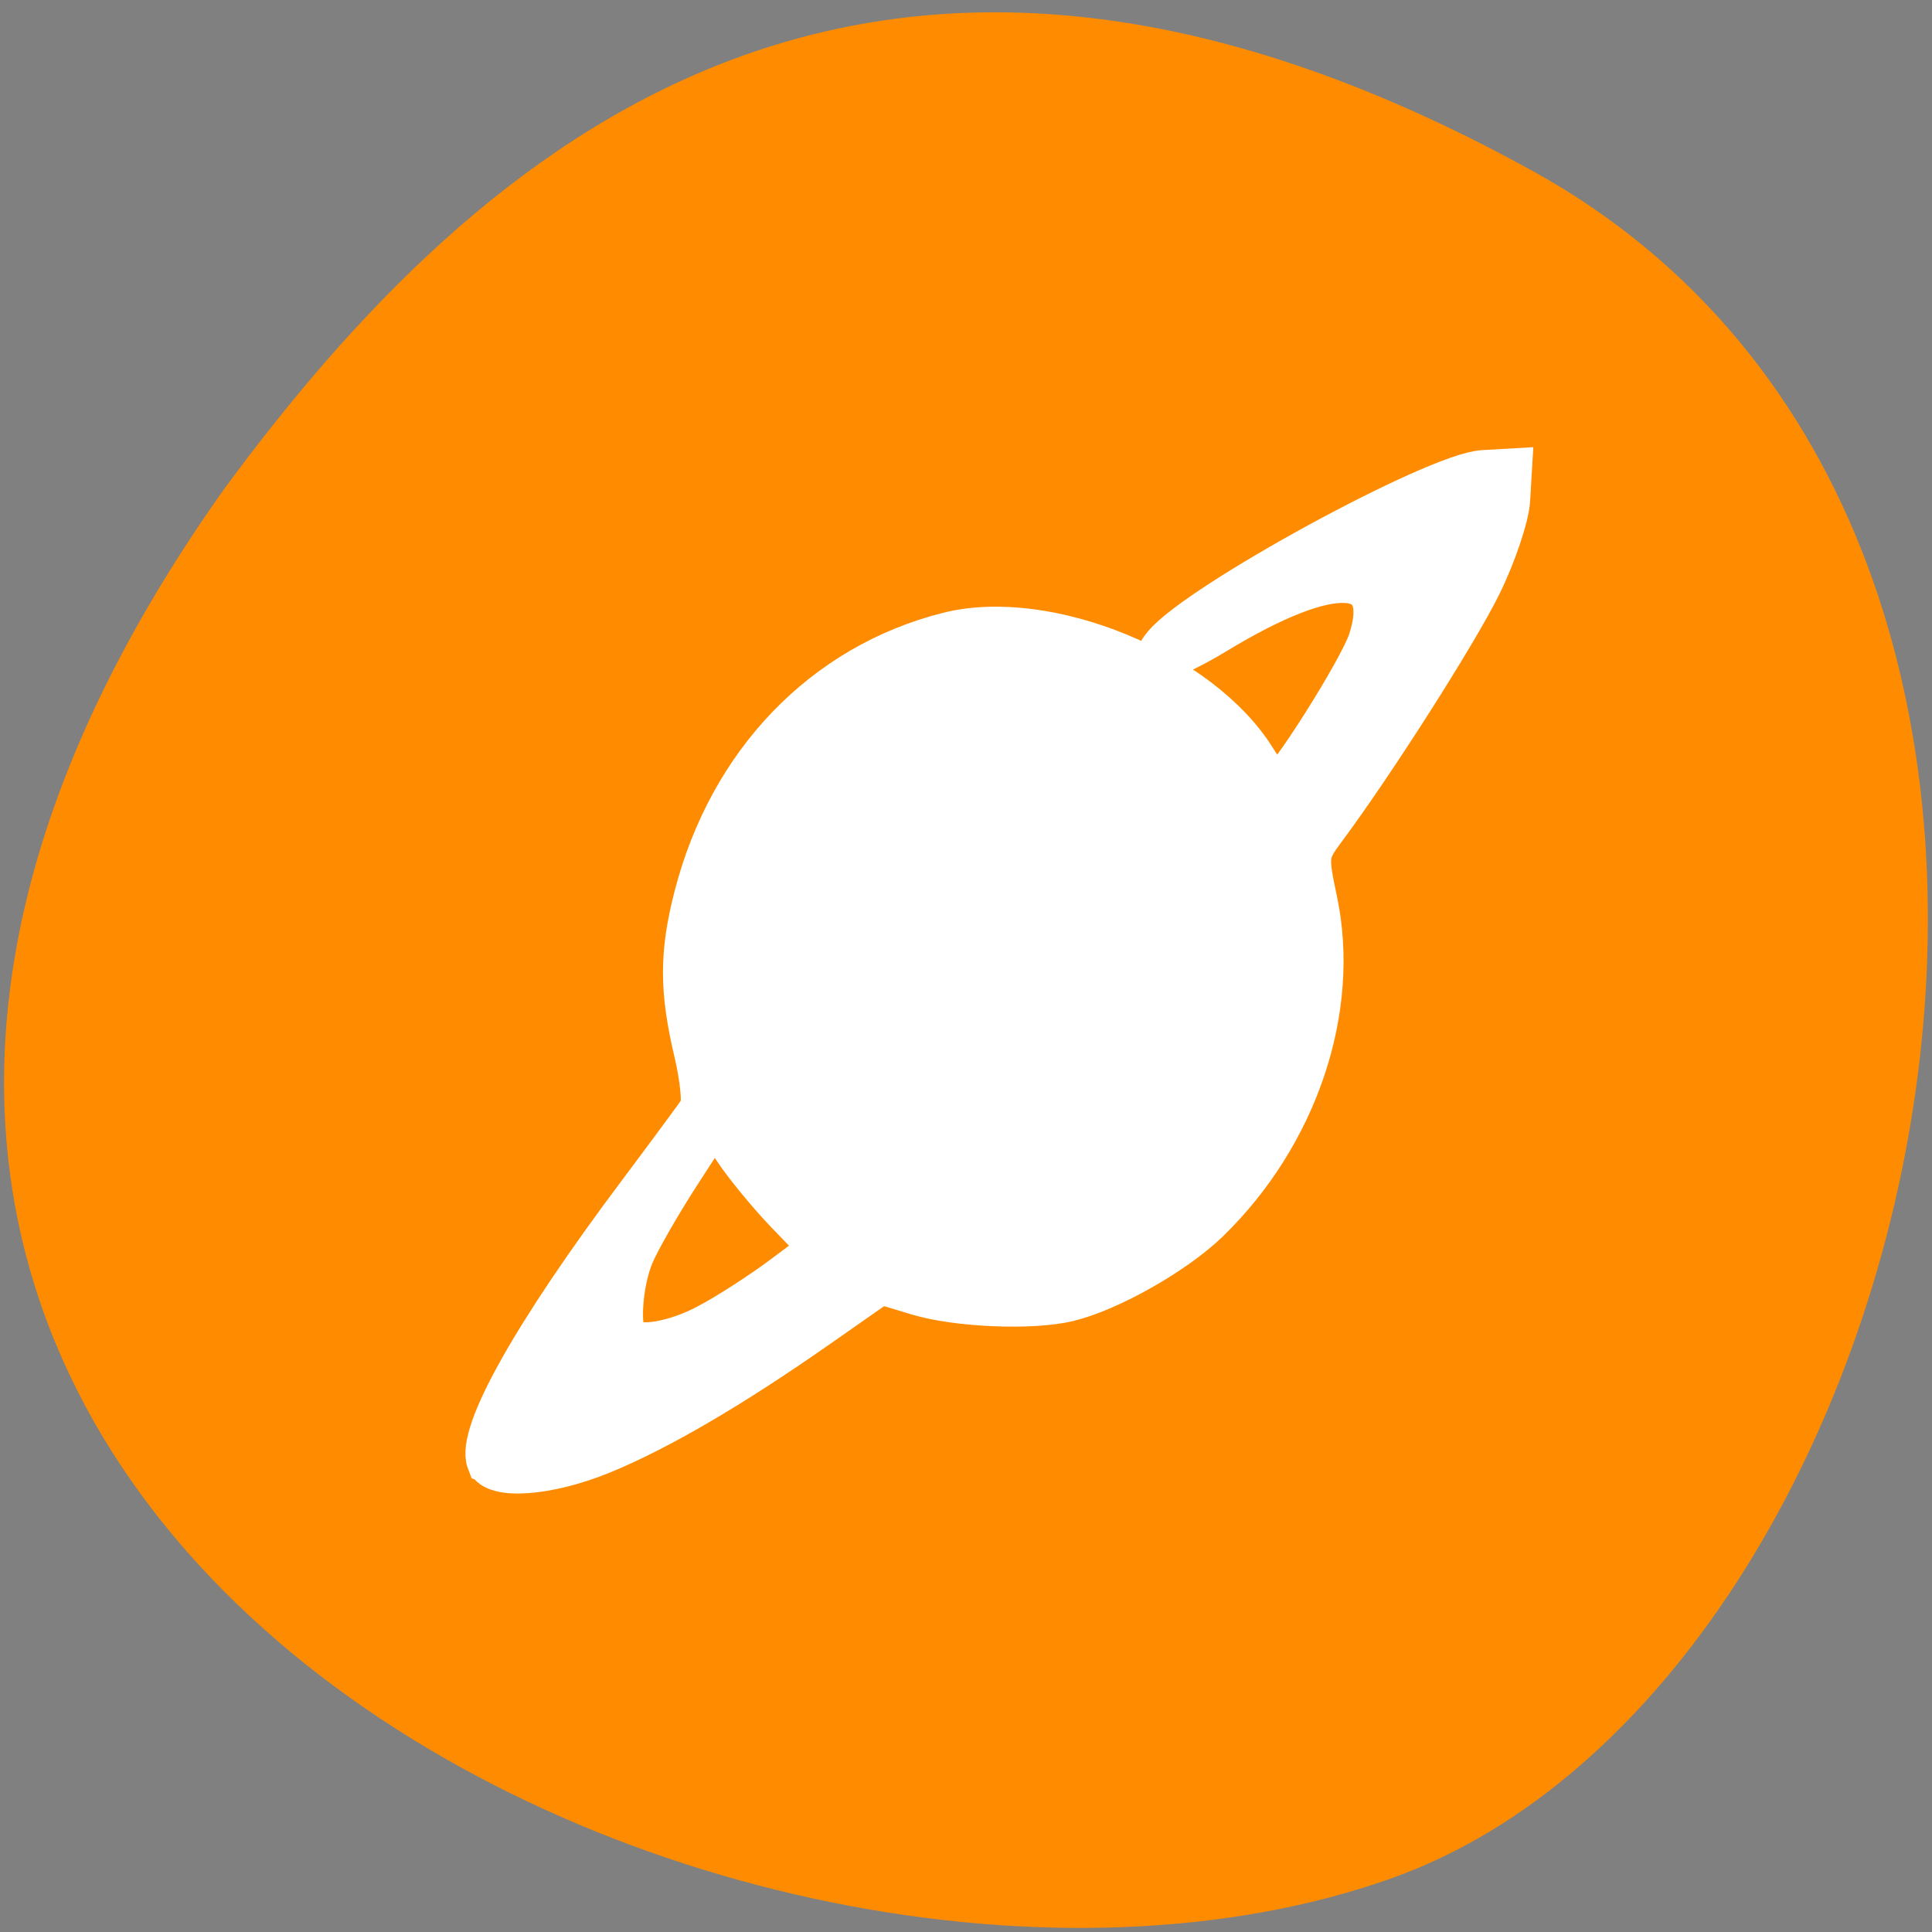 <svg xmlns="http://www.w3.org/2000/svg" viewBox="0 0 256 256"><rect x="0" y="0" width="256" height="256" fill="#808080" stroke="none"/><path d="m 202.92 22.56 c 88.14 48.541 53.931 200.63 -18.64 226.36 -86.45 30.66 -250.63 -49.14 -154.45 -184.3 33.585 -45.527 84.949 -90.6 173.09 -42.05 z" style="fill:#ff8c00;color:#000"/><path d="m 15.81 1036.4 c -0.331 -0.029 -1.332 0.337 -1.682 0.553 -0.783 0.365 -2.194 1.109 -3.861 2.443 0.114 0.081 0.227 0.172 0.336 0.266 1.591 -1.174 2.698 -1.604 3.043 -1.139 0.324 0.436 -0.254 1.508 -1.363 2.924 a 5.01 5.405 0 0 0 -4.875 -2.453 5.01 5.405 0 0 0 -4.305 6.068 5.01 5.405 0 0 0 0.336 1.346 c -1.881 2.43 -3.83 5.197 -3.371 5.814 0.496 0.668 3.226 -0.642 6.127 -2.861 a 5.01 5.405 0 0 0 2.531 0.348 5.01 5.405 0 0 0 4.303 -6.068 5.01 5.405 0 0 0 -0.23 -1.035 c 2.16 -2.86 3.585 -5.528 3.109 -6.168 -0.016 -0.022 -0.05 -0.033 -0.098 -0.037 z m -12.187 10.432 a 5.01 5.405 0 0 0 1.527 1.904 c -1.464 1.188 -2.541 1.757 -2.881 1.299 -0.338 -0.455 0.204 -1.586 1.354 -3.203 z" transform="matrix(8.584 0 0 8.458 63.789 -8704.51)" style="opacity:0.5"/><path d="m 64.61 193.68 c -1.418 -3.695 6.05 -17 19.922 -35.5 4.126 -5.502 7.846 -10.546 8.267 -11.208 0.421 -0.662 0.086 -4.083 -0.743 -7.602 -1.924 -8.162 -1.922 -13.07 0.011 -20.593 4.562 -17.753 17.04 -30.724 33.559 -34.89 13.148 -3.316 33.504 5.05 40.725 16.731 1.203 1.946 2.491 3.535 2.863 3.531 1.187 -0.014 10.994 -15.524 12.204 -19.301 3.184 -9.936 -4.831 -10.324 -20.253 -0.98 -6.148 3.725 -9.325 4.449 -6.947 1.584 4.606 -5.55 36.03 -22.678 42.27 -23.04 l 3.737 -0.216 l -0.239 4.044 c -0.132 2.224 -1.836 7.289 -3.787 11.255 -3.162 6.425 -14.14 23.654 -20.664 32.421 -2.31 3.106 -2.353 3.47 -1.101 9.371 3.067 14.451 -2.552 31.13 -14.339 42.571 -4.381 4.252 -13.05 9.162 -18.514 10.487 -4.844 1.174 -14.752 0.76 -20.04 -0.839 l -4.875 -1.473 l -8.349 5.841 c -11.431 7.998 -21.19 13.692 -28.661 16.729 -7.08 2.877 -14.157 3.384 -15.04 1.078 z m 29.25 -18.19 c 2.563 -1.363 6.954 -4.19 9.757 -6.283 l 5.098 -3.806 l -4.417 -4.586 c -2.429 -2.522 -5.585 -6.353 -7.01 -8.513 l -2.595 -3.927 l -4.674 7.225 c -2.571 3.974 -5.331 8.797 -6.134 10.72 -1.517 3.63 -1.959 9.802 -0.786 10.975 1.401 1.401 6.269 0.585 10.762 -1.803 z" style="fill:#fff;stroke:#fff;fill-rule:evenodd;stroke-width:5.535"/></svg>